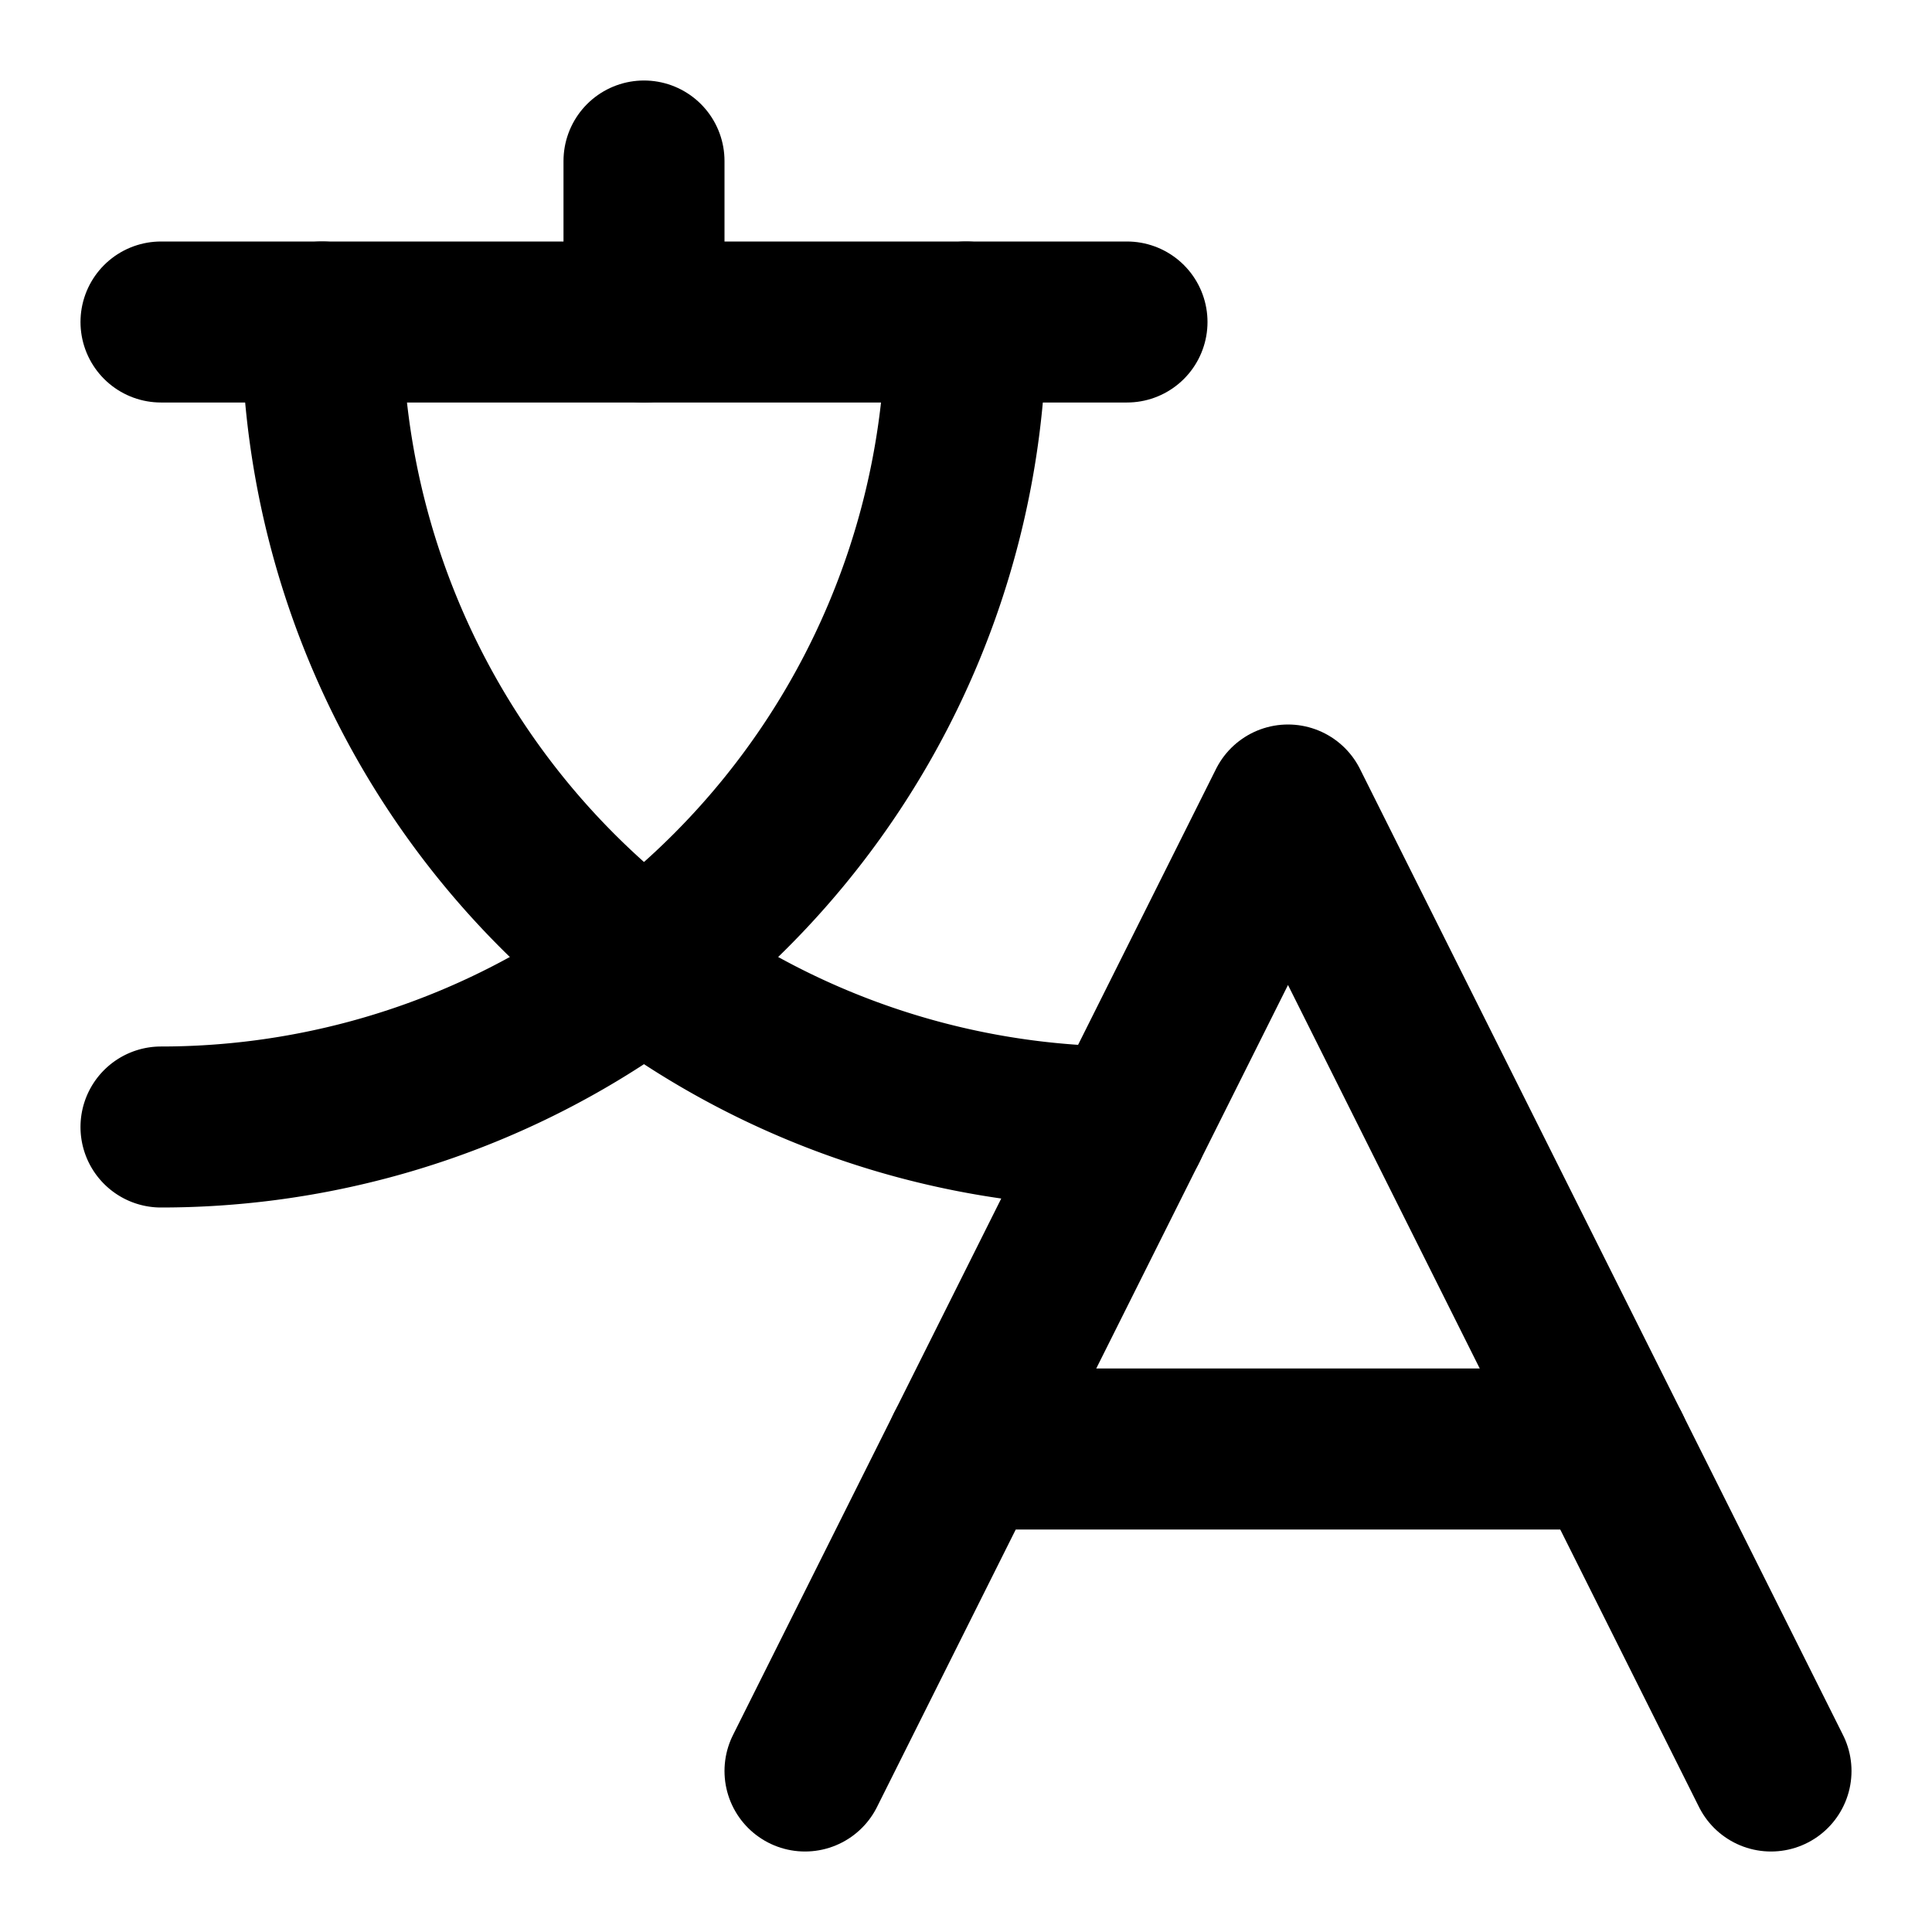 <svg
  xmlns="http://www.w3.org/2000/svg"
  width="24"
  height="24"
  viewBox="0 0 24 24"
  fill="none"
  stroke="currentColor"
  stroke-width="2"
  stroke-linecap="round"
  stroke-linejoin="round"
>
  <path d="M12 18h8" />
  <path d="M12 4A10 10 0 0 1 2 14" />
  <path d="M2 4h12" />
  <path d="m22 22-6-12-6 12" />
  <path d="M4 4a10 10 0 0 0 10 10" />
  <path d="M8 2v2" />
</svg>

